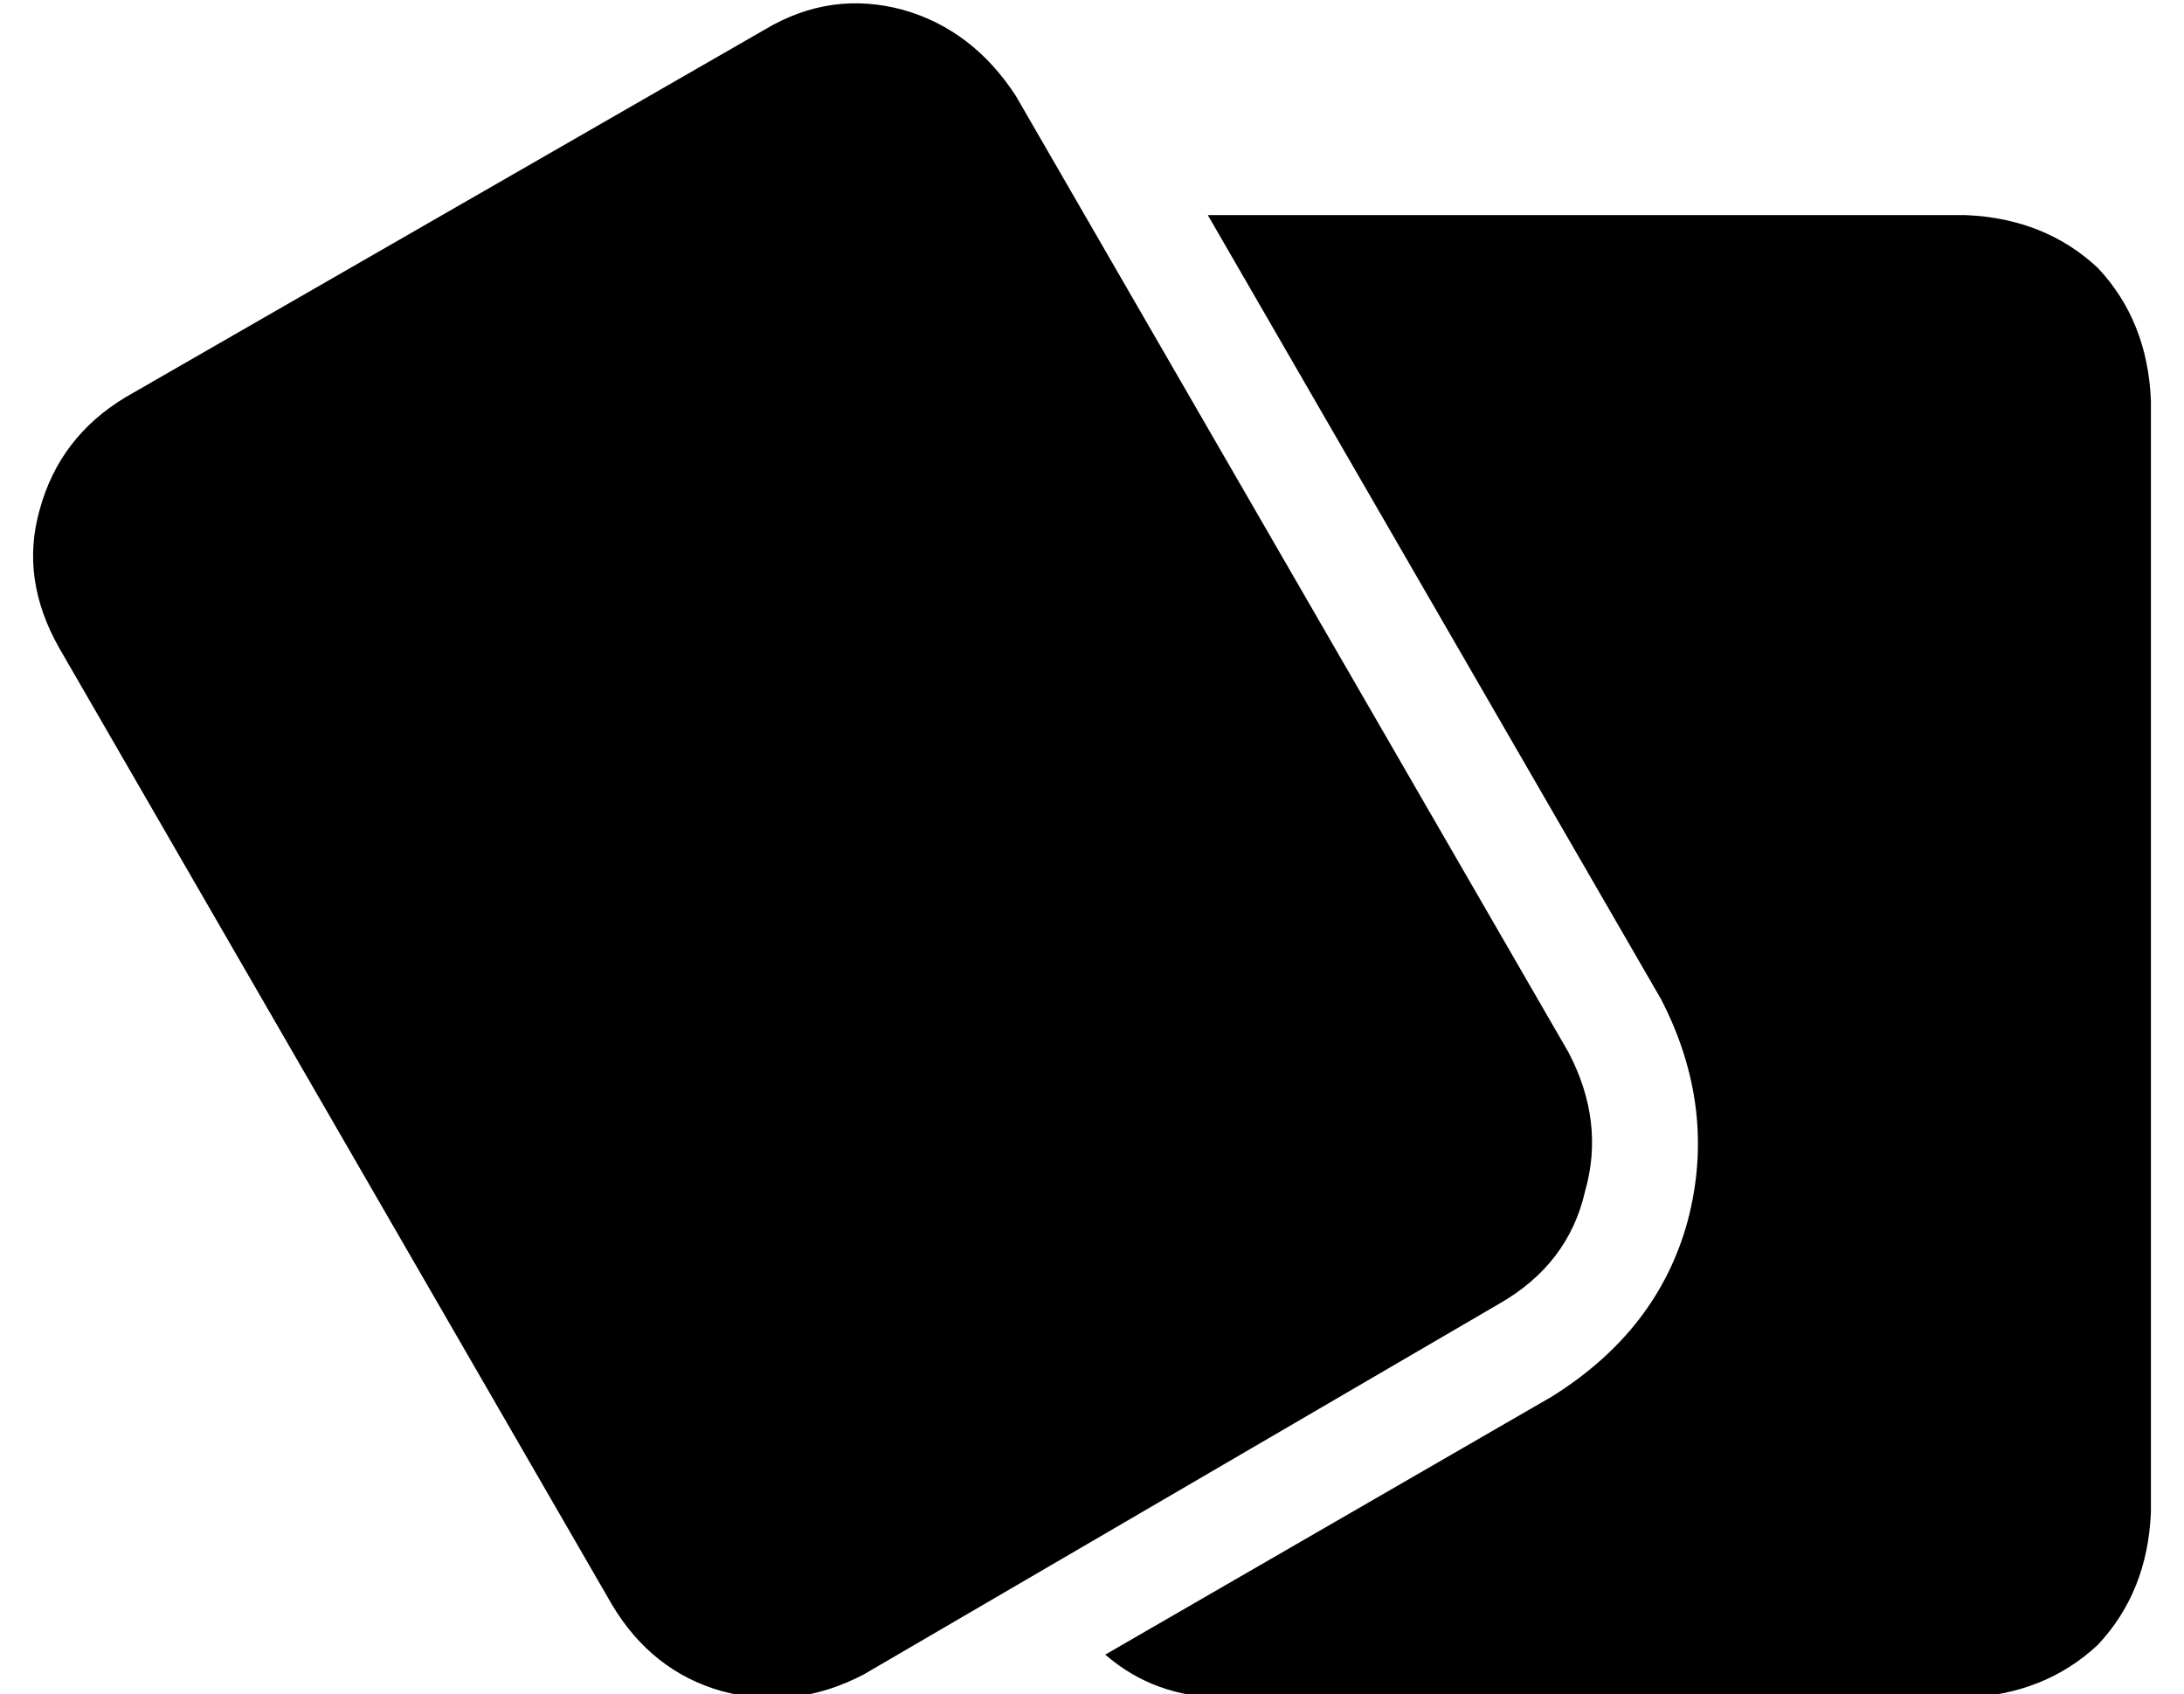 <?xml version="1.0" standalone="no"?>
<!DOCTYPE svg PUBLIC "-//W3C//DTD SVG 1.1//EN" "http://www.w3.org/Graphics/SVG/1.1/DTD/svg11.dtd" >
<svg xmlns="http://www.w3.org/2000/svg" xmlns:xlink="http://www.w3.org/1999/xlink" version="1.1" viewBox="-10 -40 660 512">
   <path fill="currentColor"
d="M28 80q-20 12 -26 34v0v0q-6 21 6 42l167 289v0q12 20 33 26q22 6 43 -5l192 -112v0q21 -12 26 -34q6 -21 -5 -42l-167 -289v0q-13 -20 -34 -26q-22 -6 -42 6l-193 111v0zM459 382l-135 78l135 -78l-135 78q15 13 36 13h224v0q24 -1 40 -16q15 -16 16 -40v-336v0
q-1 -24 -16 -40q-16 -15 -40 -16h-224v0h-5v0l137 237v0q17 33 8 67q-9 33 -41 53v0z" />
</svg>
